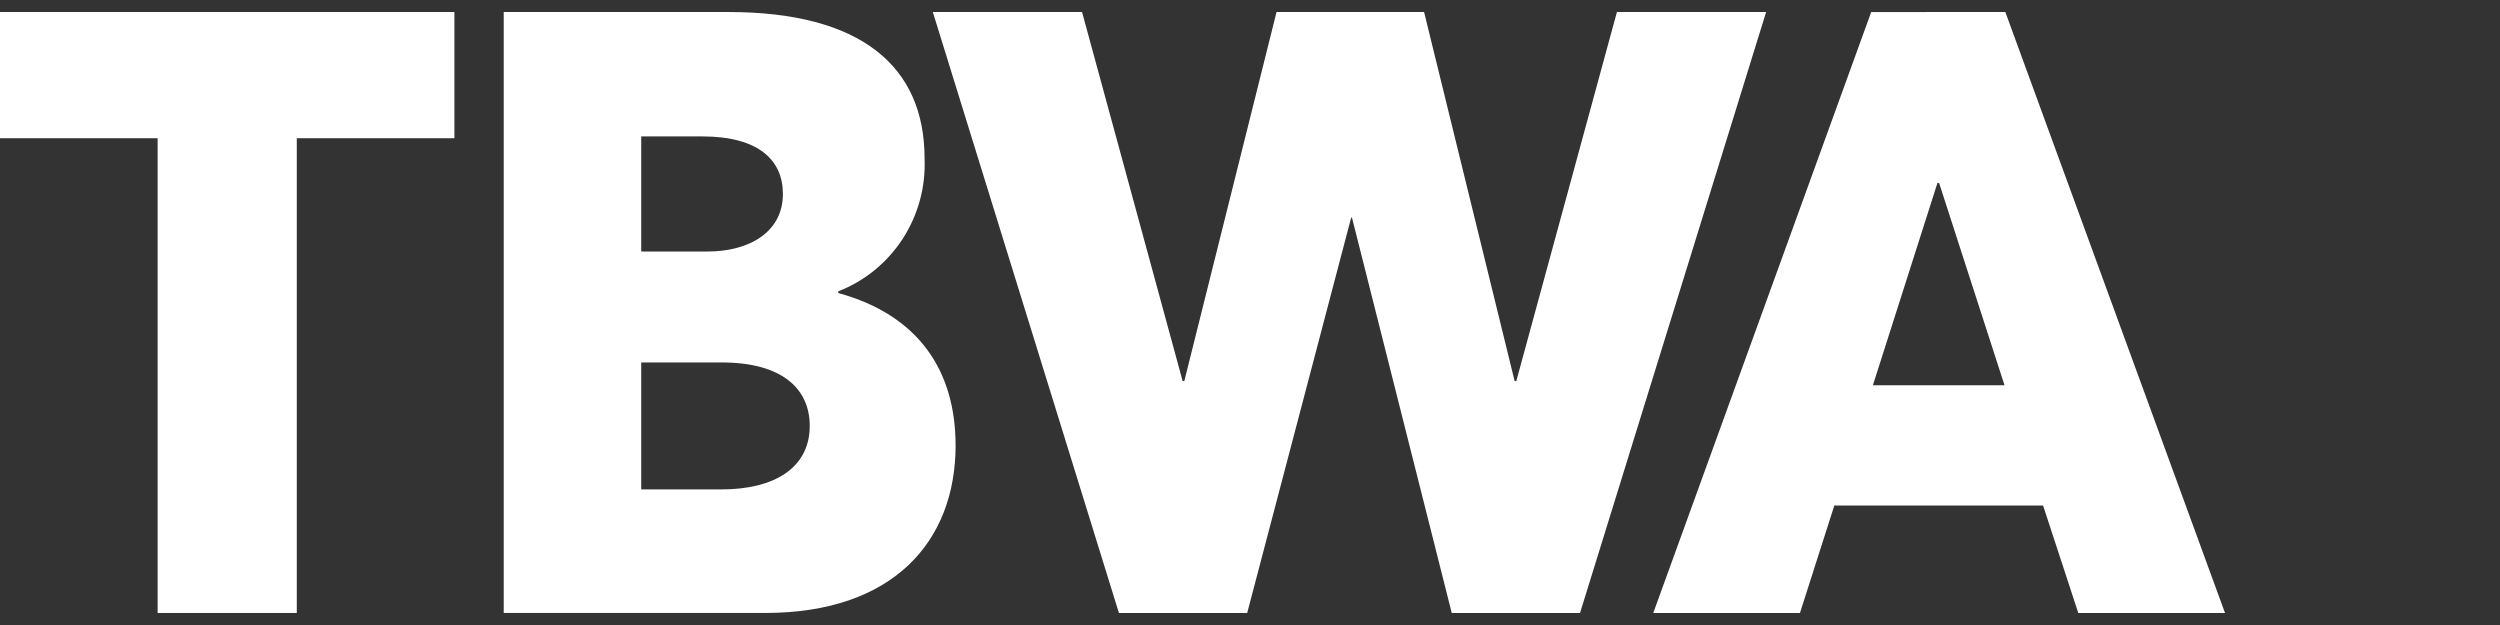 <?xml version="1.0" encoding="utf-8"?>
<svg viewBox="0 0 104 26" fill="none" xmlns="http://www.w3.org/2000/svg">
<rect x="0" y="0" width="104" height="26" fill="#333333" stroke="none"/>
<path d="M0 0.5V5.75H6.557V25.5H12.346V5.75H18.903V0.5H0Z" fill="white"/>
<path d="M67.264 0.5L63.078 15.852H63.009L59.242 0.5H53.104L49.267 15.852H49.198L45.013 0.5H38.805L46.547 25.5H51.883L56.208 9.056H56.243L60.393 25.5H65.729L73.471 0.5H67.264Z" fill="white"/>
<path d="M80.597 7.613H80.667L83.388 16.028H77.912L80.597 7.613ZM77.842 0.501L68.775 25.501H74.878L76.308 21.029H84.992L86.457 25.501H92.561L83.422 0.5L77.842 0.501Z" fill="white"/>
<path d="M33.685 17.718C33.685 16.169 32.534 15.078 30.023 15.078H26.675V20.359H30.023C32.185 20.359 33.685 19.479 33.685 17.718ZM26.675 10.463H29.43C31.173 10.463 32.569 9.652 32.569 8.069C32.569 6.661 31.557 5.675 29.22 5.675H26.675V10.463ZM39.753 18.526C39.753 22.541 37.137 25.499 31.836 25.499H20.955V0.5H30.302C35.812 0.5 38.462 2.753 38.462 6.591C38.513 7.777 38.193 8.948 37.548 9.94C36.904 10.932 35.967 11.694 34.87 12.12V12.19C38.218 13.106 39.752 15.43 39.752 18.528" fill="white"/>
</svg>
